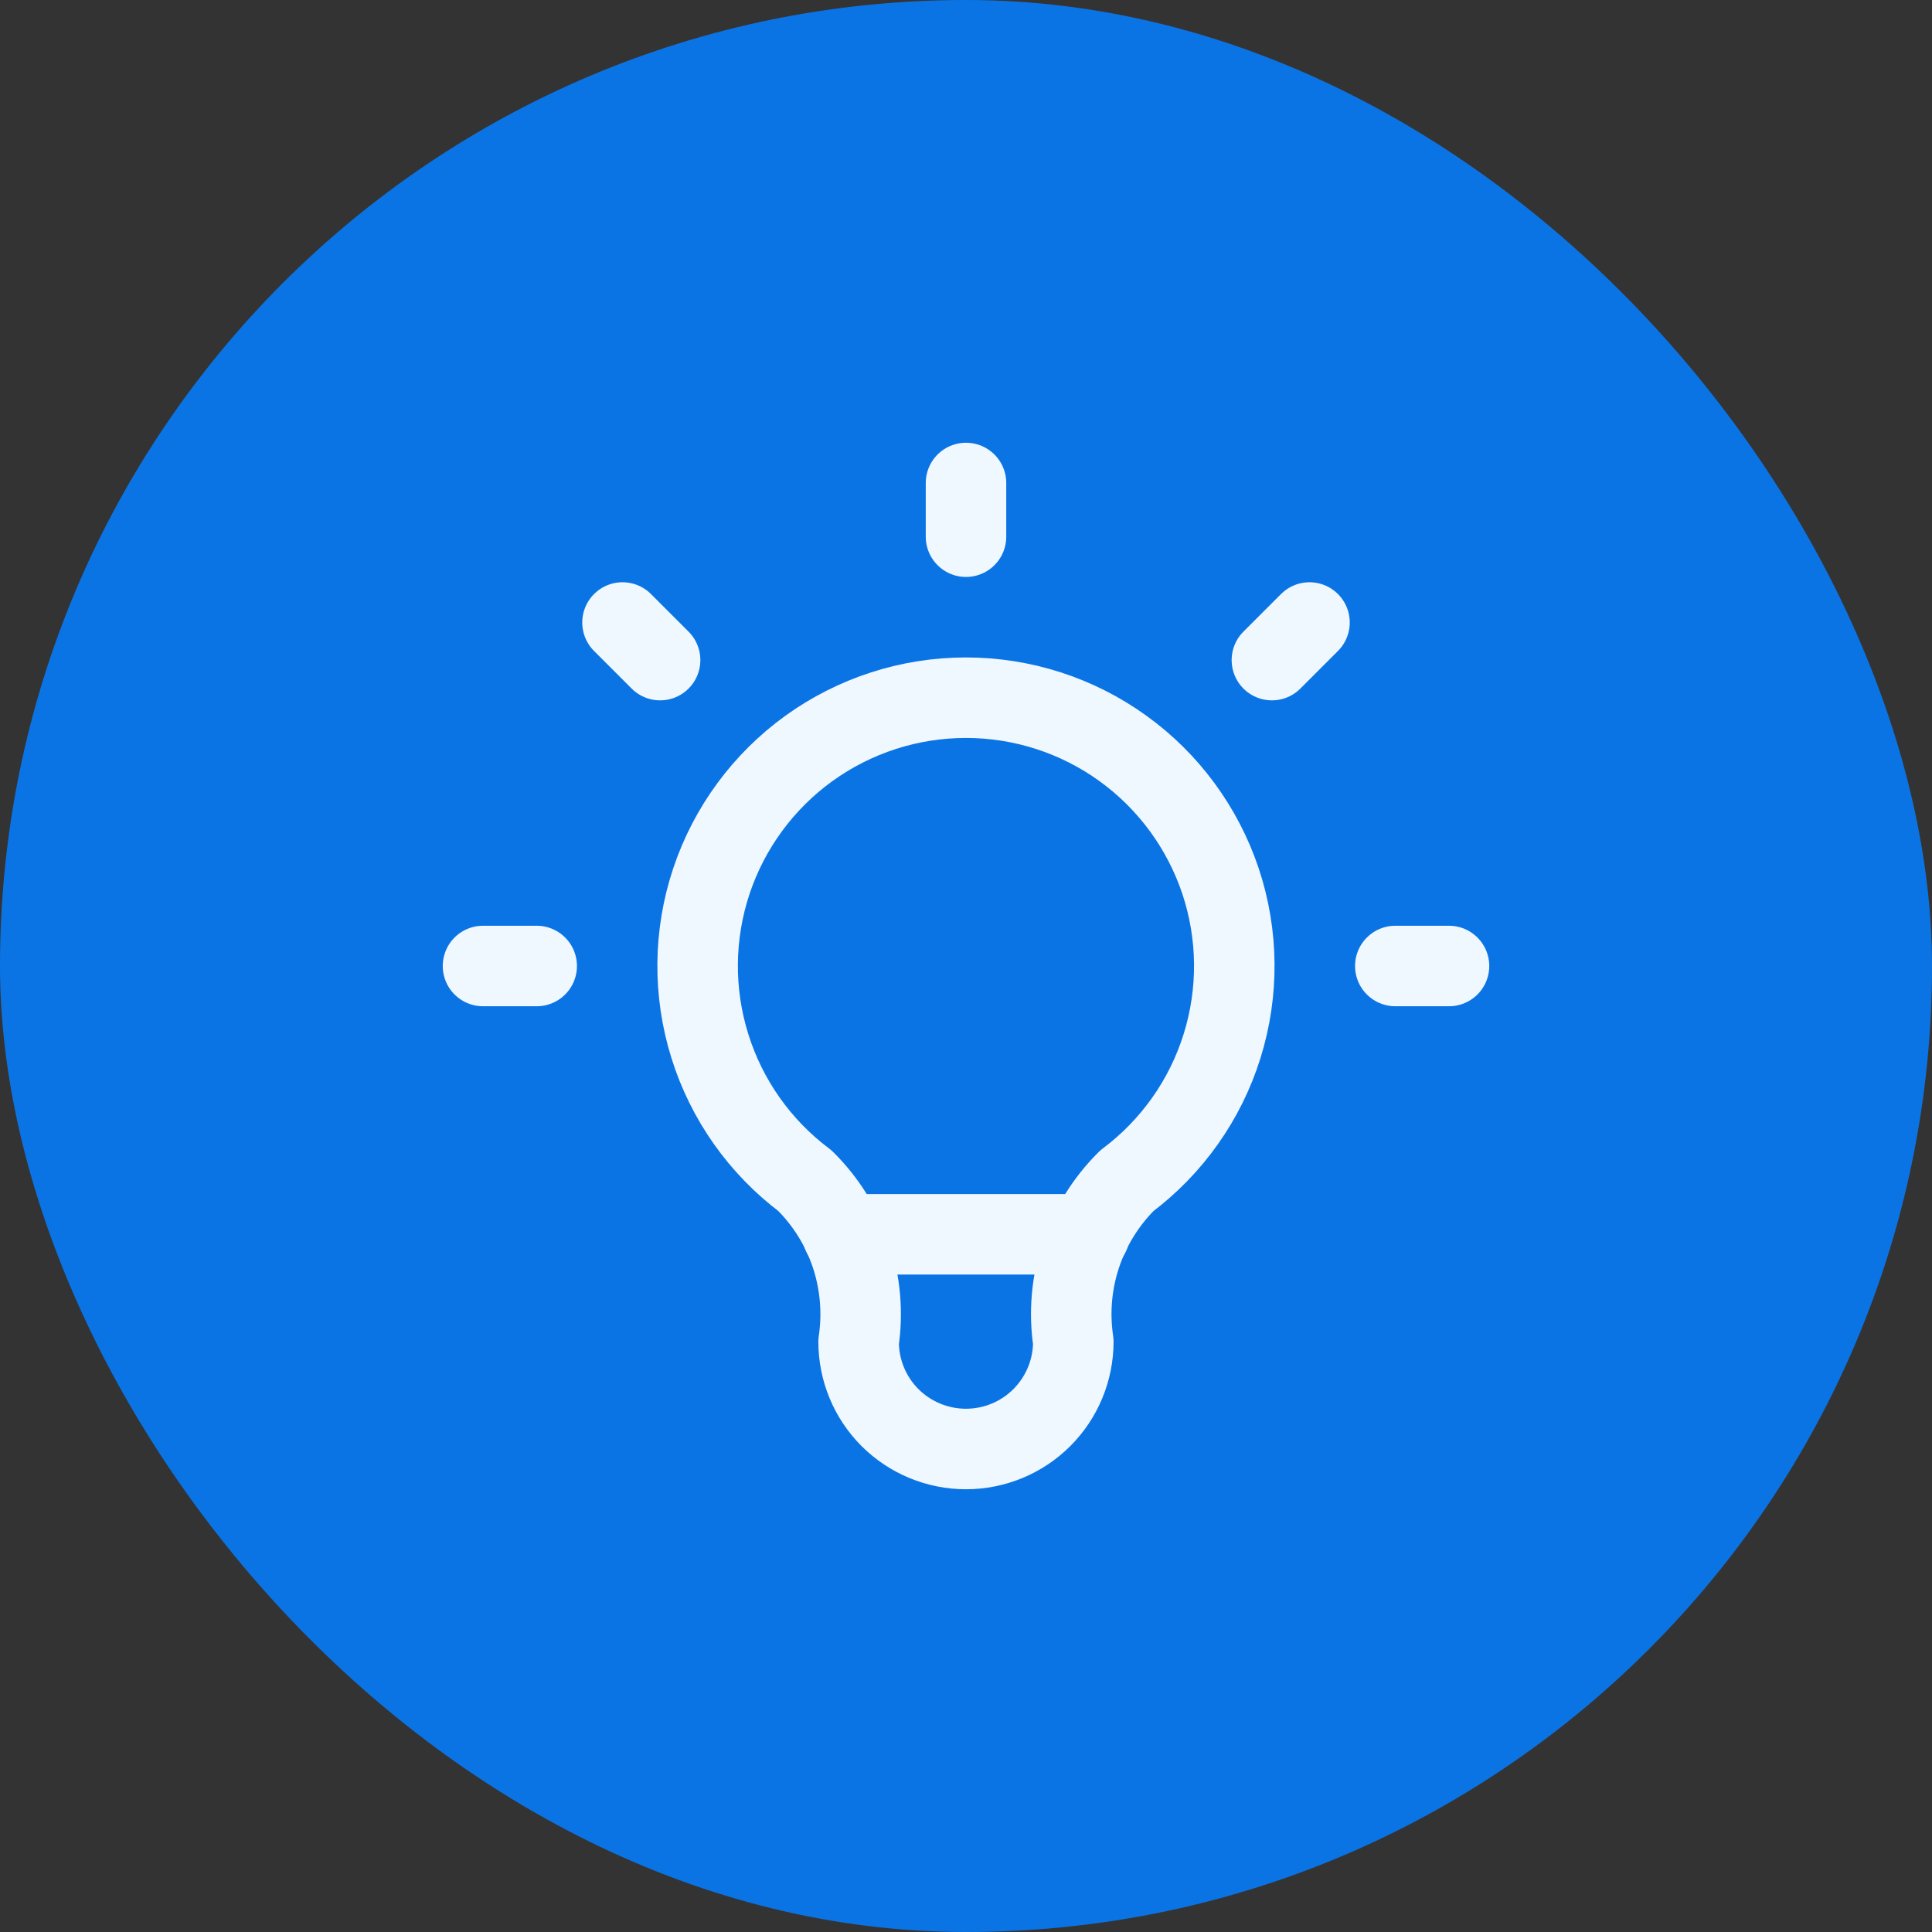 <svg width="24" height="24" viewBox="0 0 24 24" fill="none" xmlns="http://www.w3.org/2000/svg">
<rect x="0" y="0" width="24" height="24" fill="#333333" stroke="none"/>
<rect width="24" height="24" rx="12" fill="#0B74E5"/>
<path d="M16.267 7.733L15.8 8.2M6 12H6.667M12 6V6.667M17.333 12H18M7.733 7.733L8.2 8.2" stroke="#F0F8FF" stroke-linecap="round" stroke-linejoin="round"/>
<path d="M9.999 14.667C9.44 14.247 9.026 13.662 8.818 12.994C8.609 12.326 8.616 11.61 8.837 10.946C9.058 10.283 9.483 9.705 10.05 9.296C10.618 8.887 11.3 8.667 11.999 8.667C12.699 8.667 13.381 8.887 13.948 9.296C14.516 9.705 14.94 10.283 15.162 10.946C15.383 11.61 15.39 12.326 15.181 12.994C14.973 13.662 14.559 14.247 13.999 14.667C13.739 14.925 13.543 15.24 13.427 15.587C13.311 15.935 13.279 16.305 13.333 16.667C13.333 17.021 13.192 17.36 12.942 17.61C12.692 17.86 12.353 18 11.999 18C11.646 18 11.307 17.86 11.056 17.61C10.806 17.36 10.666 17.021 10.666 16.667C10.72 16.305 10.687 15.935 10.572 15.587C10.456 15.24 10.26 14.925 9.999 14.667Z" stroke="#F0F8FF" stroke-linecap="square" stroke-linejoin="round"/>
<path d="M10.467 15.333H13.534" stroke="#F0F8FF" stroke-linecap="round" stroke-linejoin="round"/>
</svg>

